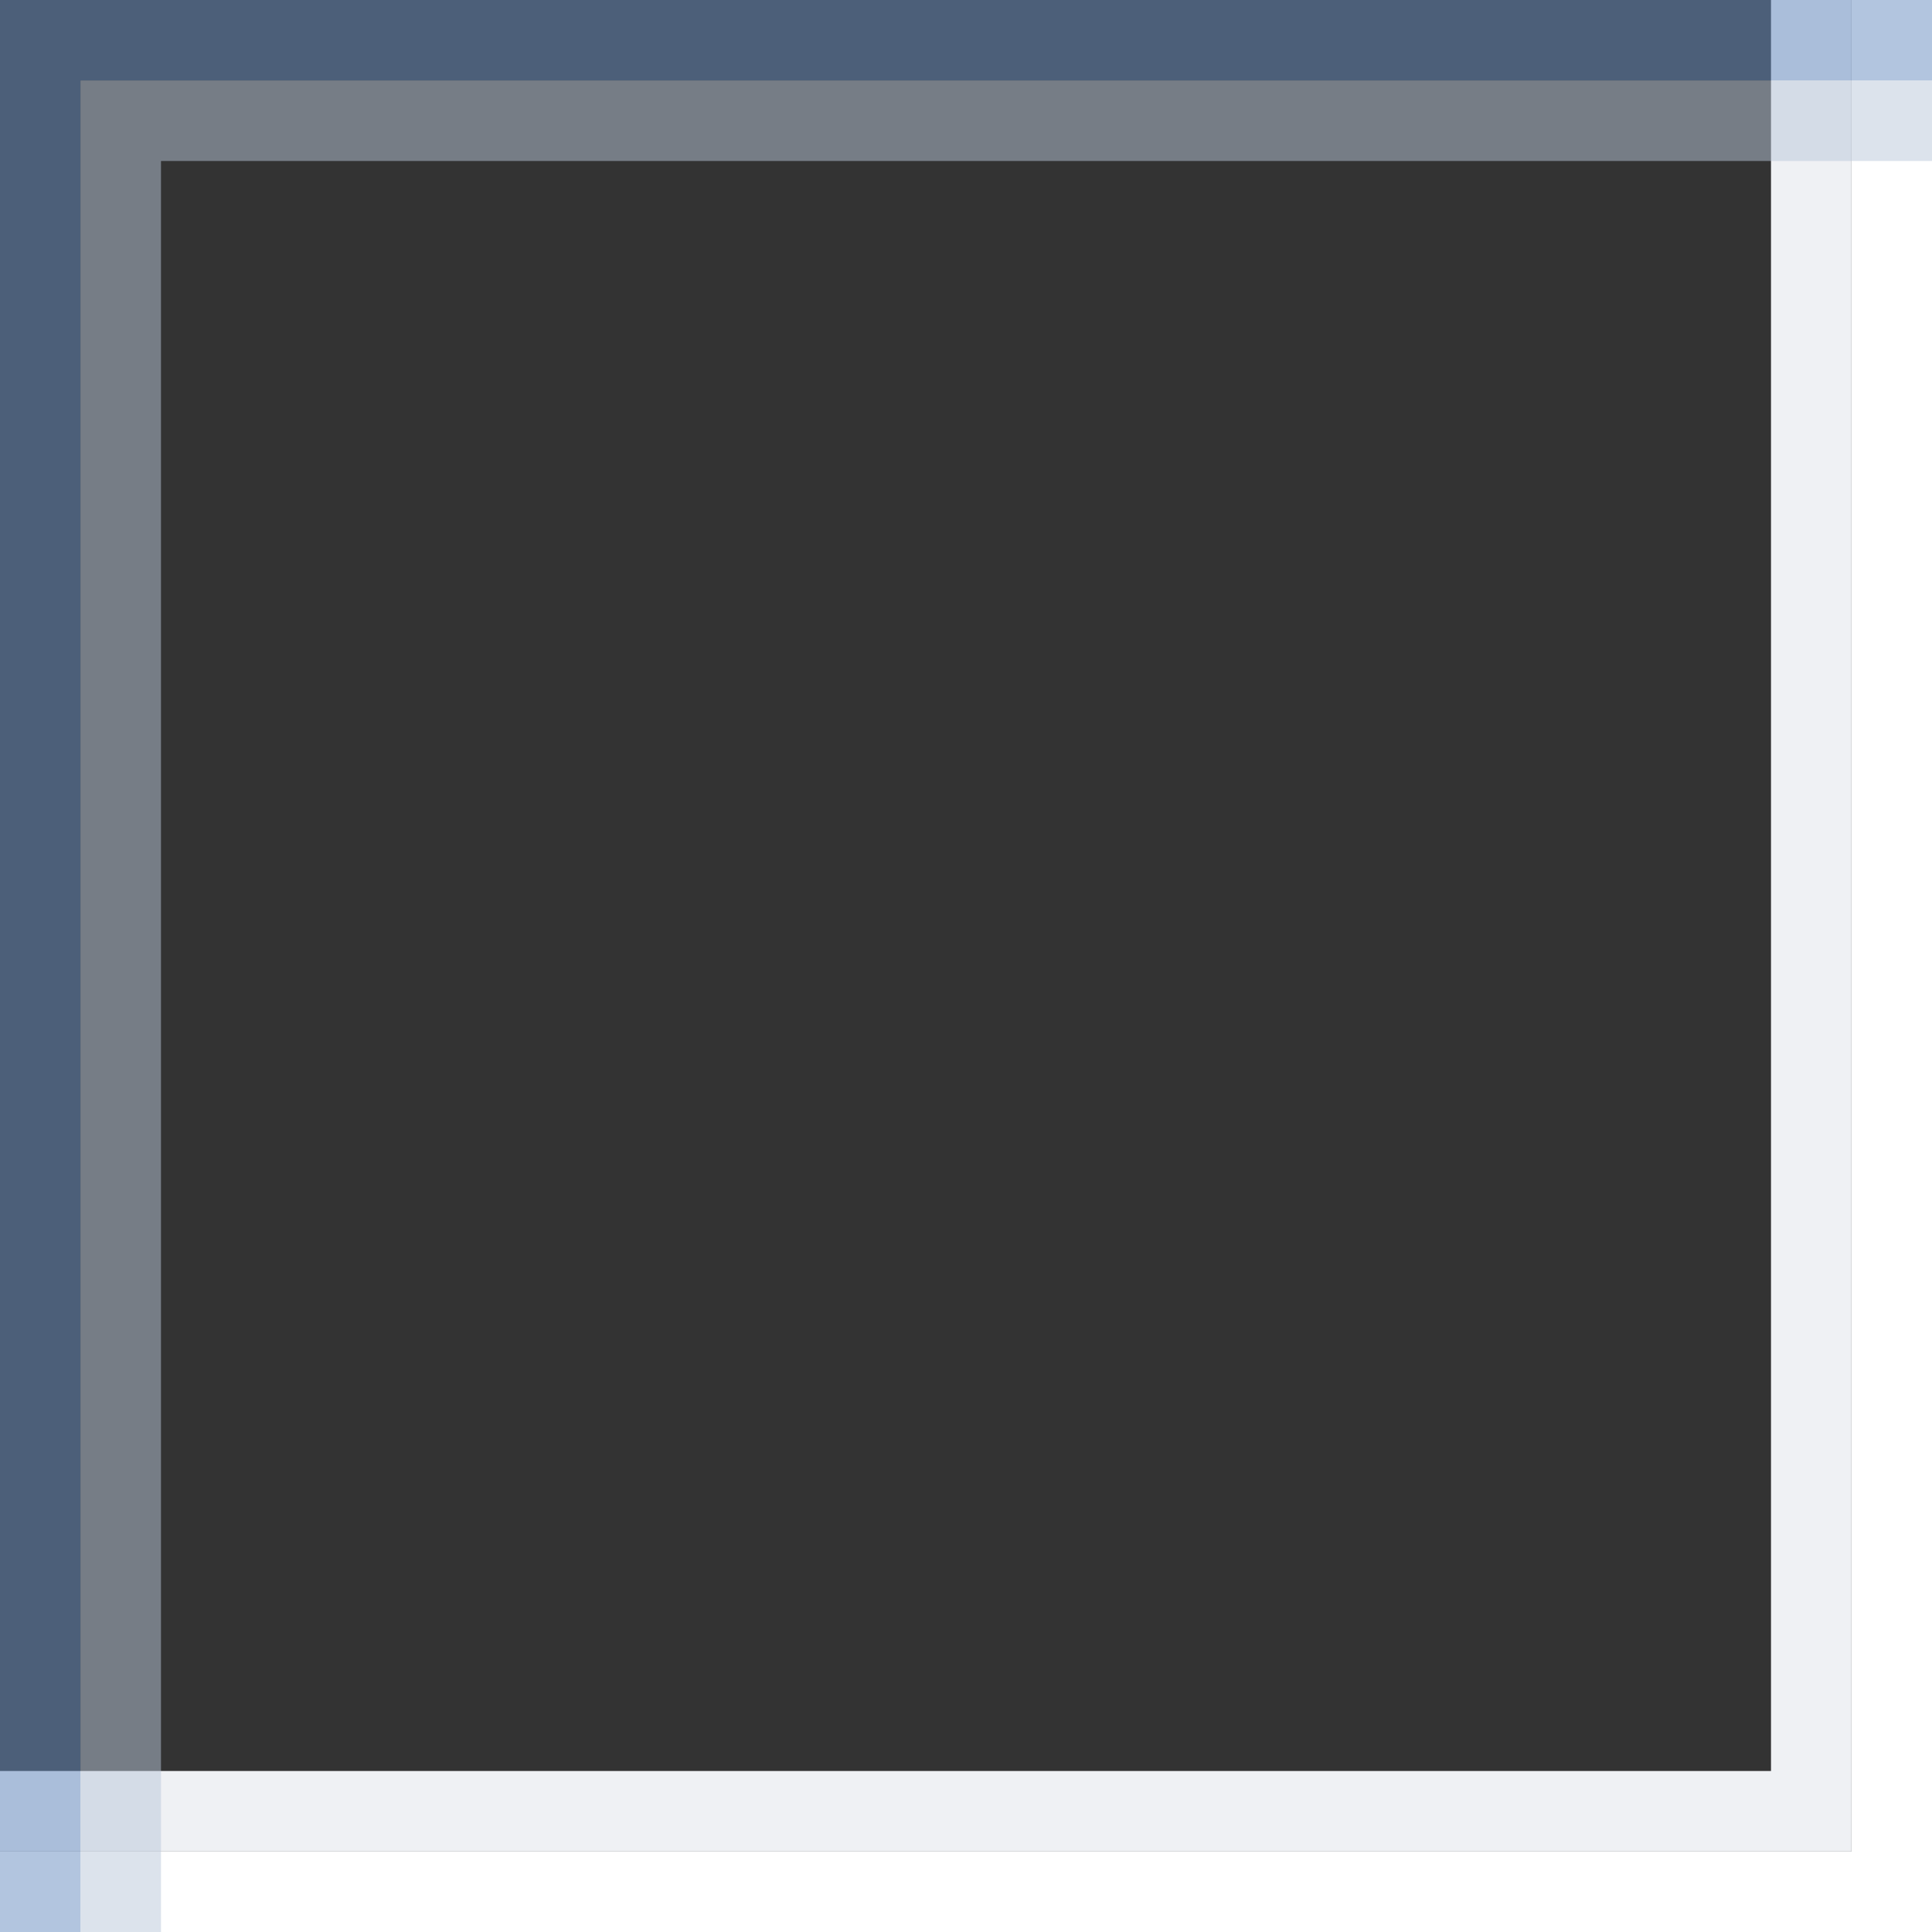 <?xml version="1.0" encoding="UTF-8"?>
<svg xmlns="http://www.w3.org/2000/svg" version="1.1" width="24px" height="24px" viewBox="0 0 24 24">
 <rect x="0" y="0" width="24" height="24" fill="#333333" stroke="none"/>
 <path style="fill:none;stroke:#FFFFFF;stroke-width:1;" d="m 23.5,0 0,23.5 -23.5,0"/>
 <path style="fill:none;stroke:#EFF1F4;stroke-width:1;" d="m 22.5,0 0,22.5 -22.5,0"/>
 <path style="fill:none;stroke:rgba(102,141,192,0.5);stroke-width:1;" d="m 24,0.5 -23.5,0 0,23.5"/>
 <path style="fill:none;stroke:rgba(187,201,218,0.5);stroke-width:1;" d="m 24,1.5 -22.5,0 0,22.5"/>
</svg>
